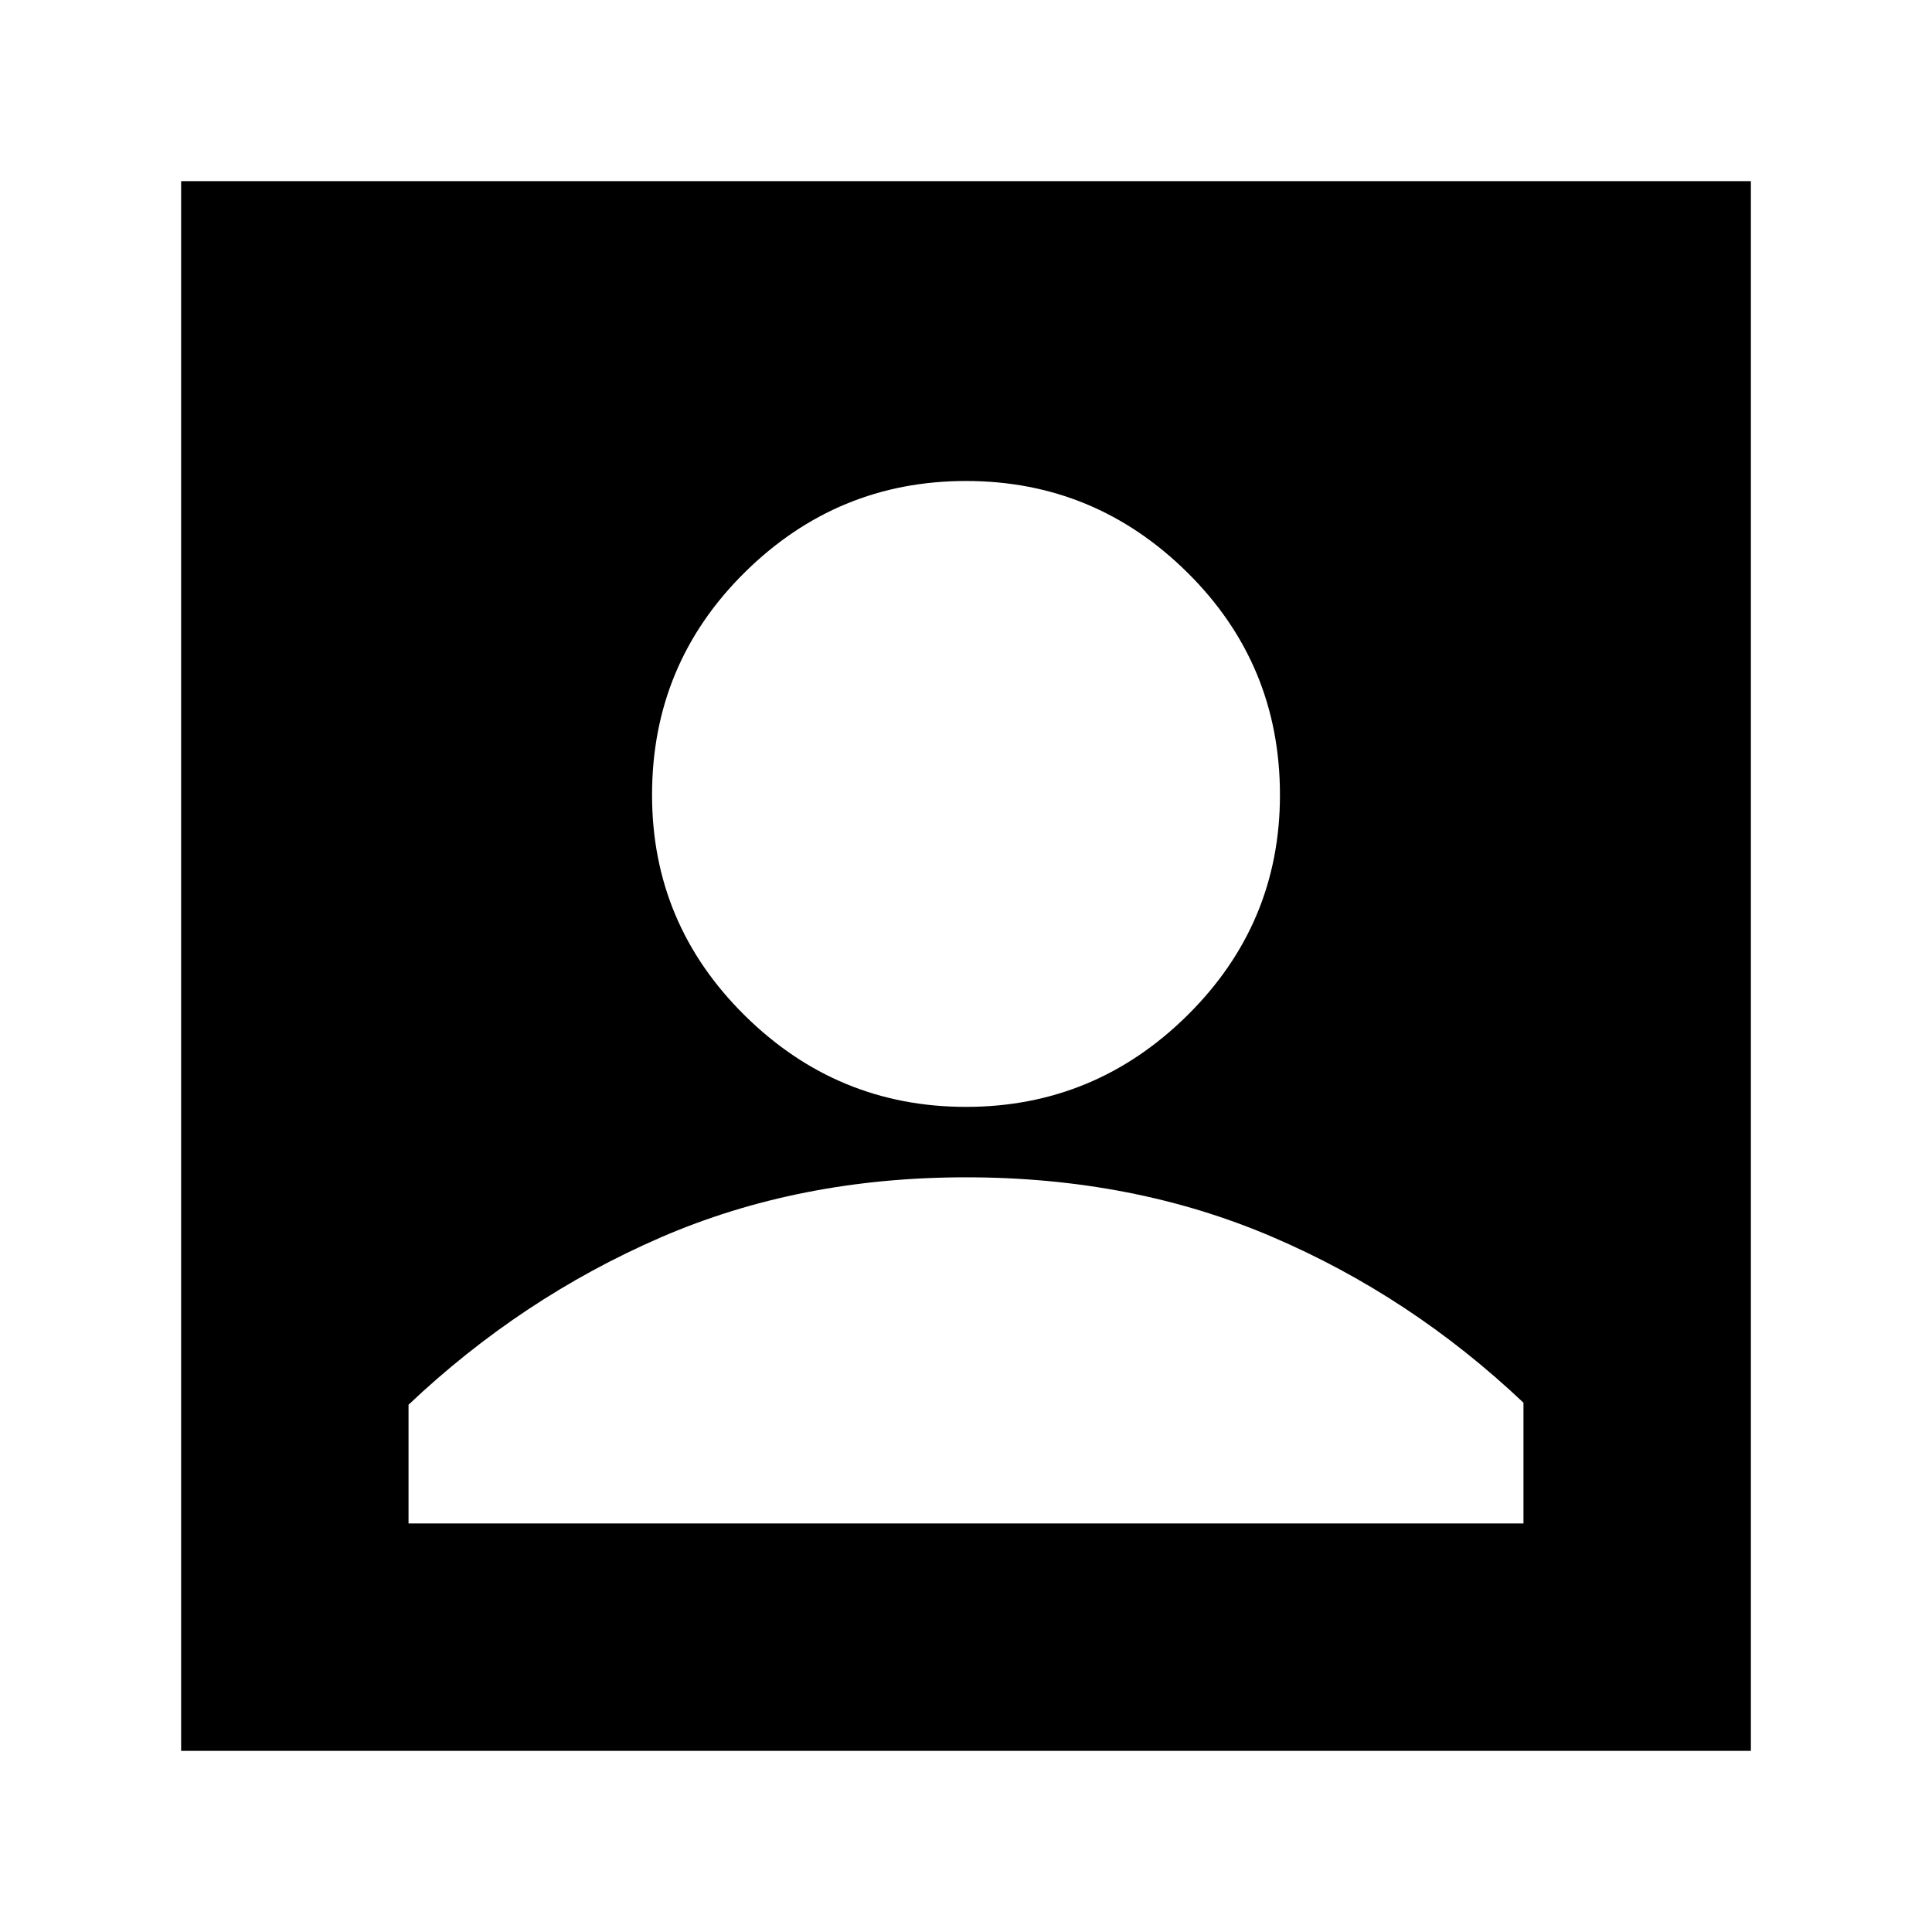 <svg xmlns="http://www.w3.org/2000/svg" height="24" width="24"><path d="M12 13.75Q13.6 13.75 14.75 12.613Q15.9 11.475 15.9 9.875Q15.9 8.25 14.75 7.112Q13.6 5.975 12 5.975Q10.4 5.975 9.25 7.112Q8.1 8.25 8.1 9.875Q8.1 11.475 9.25 12.613Q10.4 13.75 12 13.75ZM2.25 21.75V2.25H21.75V21.75ZM5.075 18.925H18.925V17.425Q17.525 16.1 15.8 15.363Q14.075 14.625 12 14.625Q9.925 14.625 8.2 15.375Q6.475 16.125 5.075 17.45Z"/></svg>